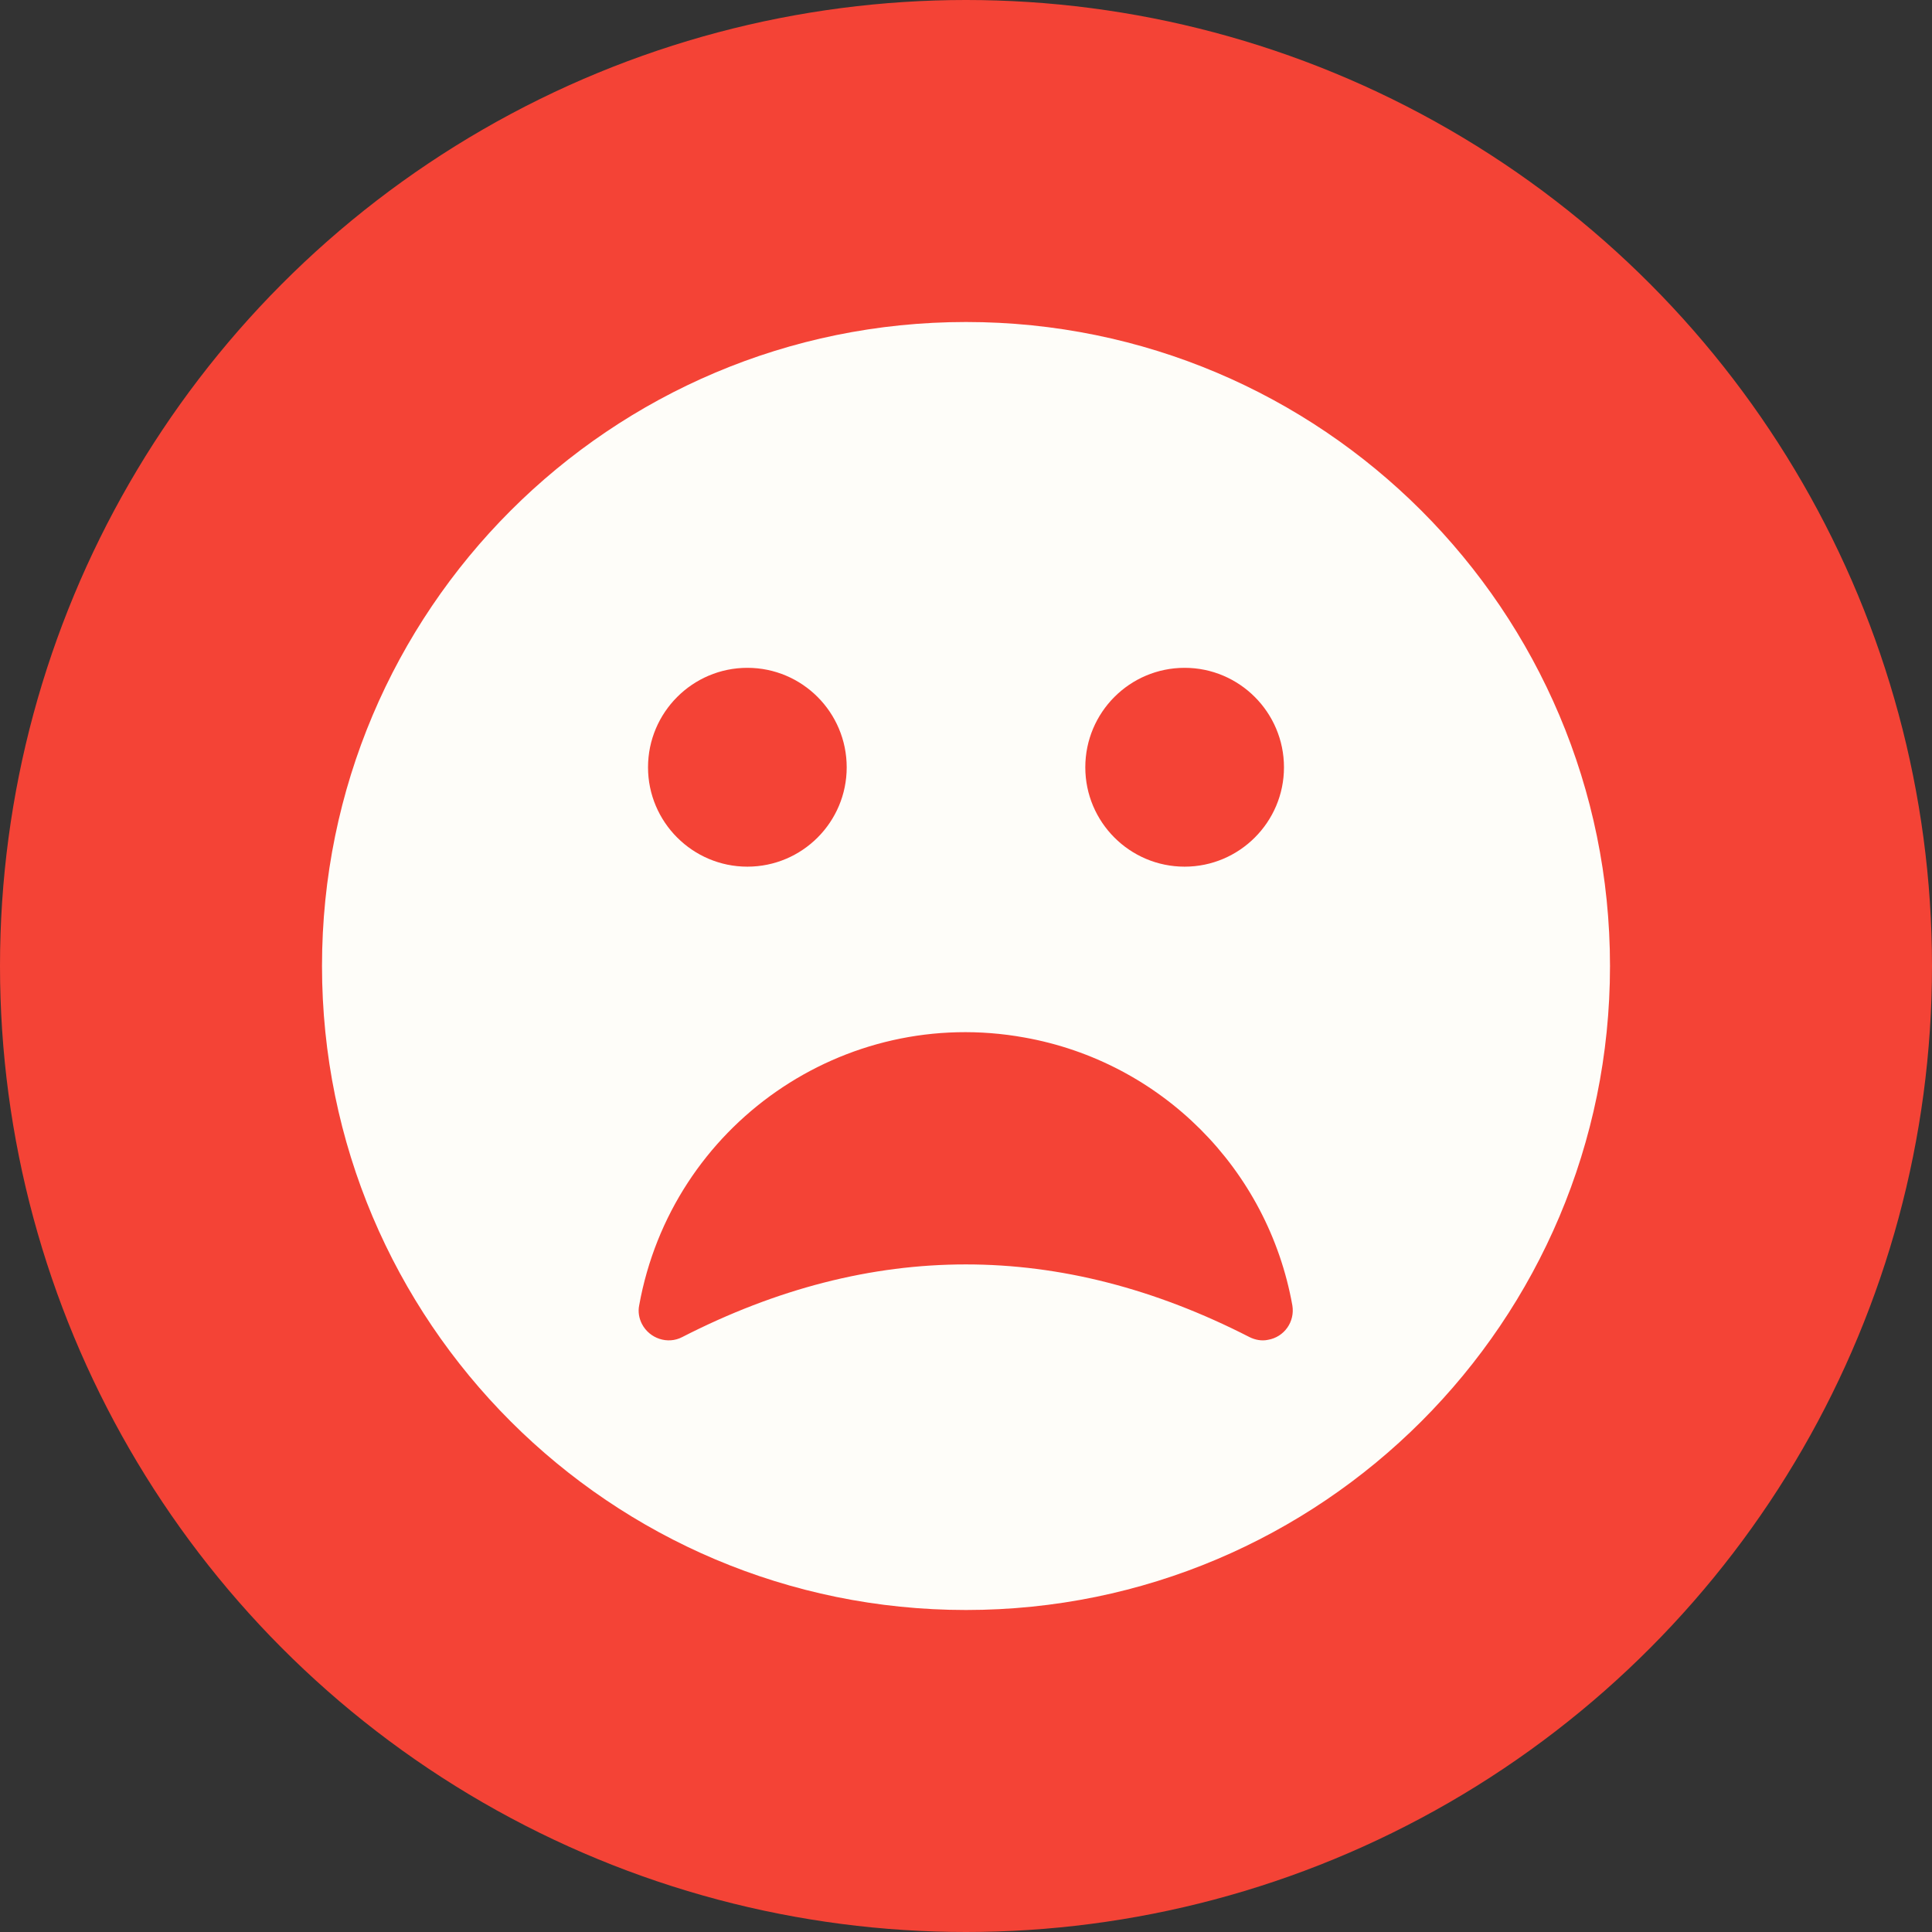 <svg width="12" height="12" viewBox="0 0 12 12" fill="none" xmlns="http://www.w3.org/2000/svg">
<rect x="0" y="0" width="12" height="12" fill="#333333" stroke="none"/>
<circle cx="6" cy="6" r="6" fill="#F44336"/>
<g clip-path="url(#clip0_360_1063)">
<path d="M6 2C3.791 2 2 3.791 2 6C2 8.209 3.791 10 6 10C8.209 10 10 8.209 10 6C10 3.791 8.209 2 6 2ZM7.358 4.148C7.698 4.148 7.975 4.425 7.975 4.766C7.975 5.106 7.698 5.383 7.358 5.383C7.017 5.383 6.741 5.106 6.741 4.766C6.741 4.425 7.017 4.148 7.358 4.148ZM4.642 4.148C4.983 4.148 5.259 4.425 5.259 4.766C5.259 5.106 4.983 5.383 4.642 5.383C4.302 5.383 4.025 5.106 4.025 4.766C4.025 4.425 4.302 4.148 4.642 4.148ZM7.761 8.305C6.586 7.703 5.412 7.703 4.237 8.305C4.147 8.352 4.034 8.314 3.987 8.223C3.969 8.188 3.962 8.147 3.97 8.108C4.172 6.987 5.242 6.242 6.362 6.444C7.211 6.595 7.875 7.259 8.027 8.108C8.044 8.209 7.977 8.305 7.875 8.322C7.838 8.33 7.797 8.323 7.761 8.305Z" fill="#FEFDF9"/>
</g>
<defs>
<clipPath id="clip0_360_1063">
<rect width="8" height="8" fill="white" transform="translate(2 2)"/>
</clipPath>
</defs>
</svg>
